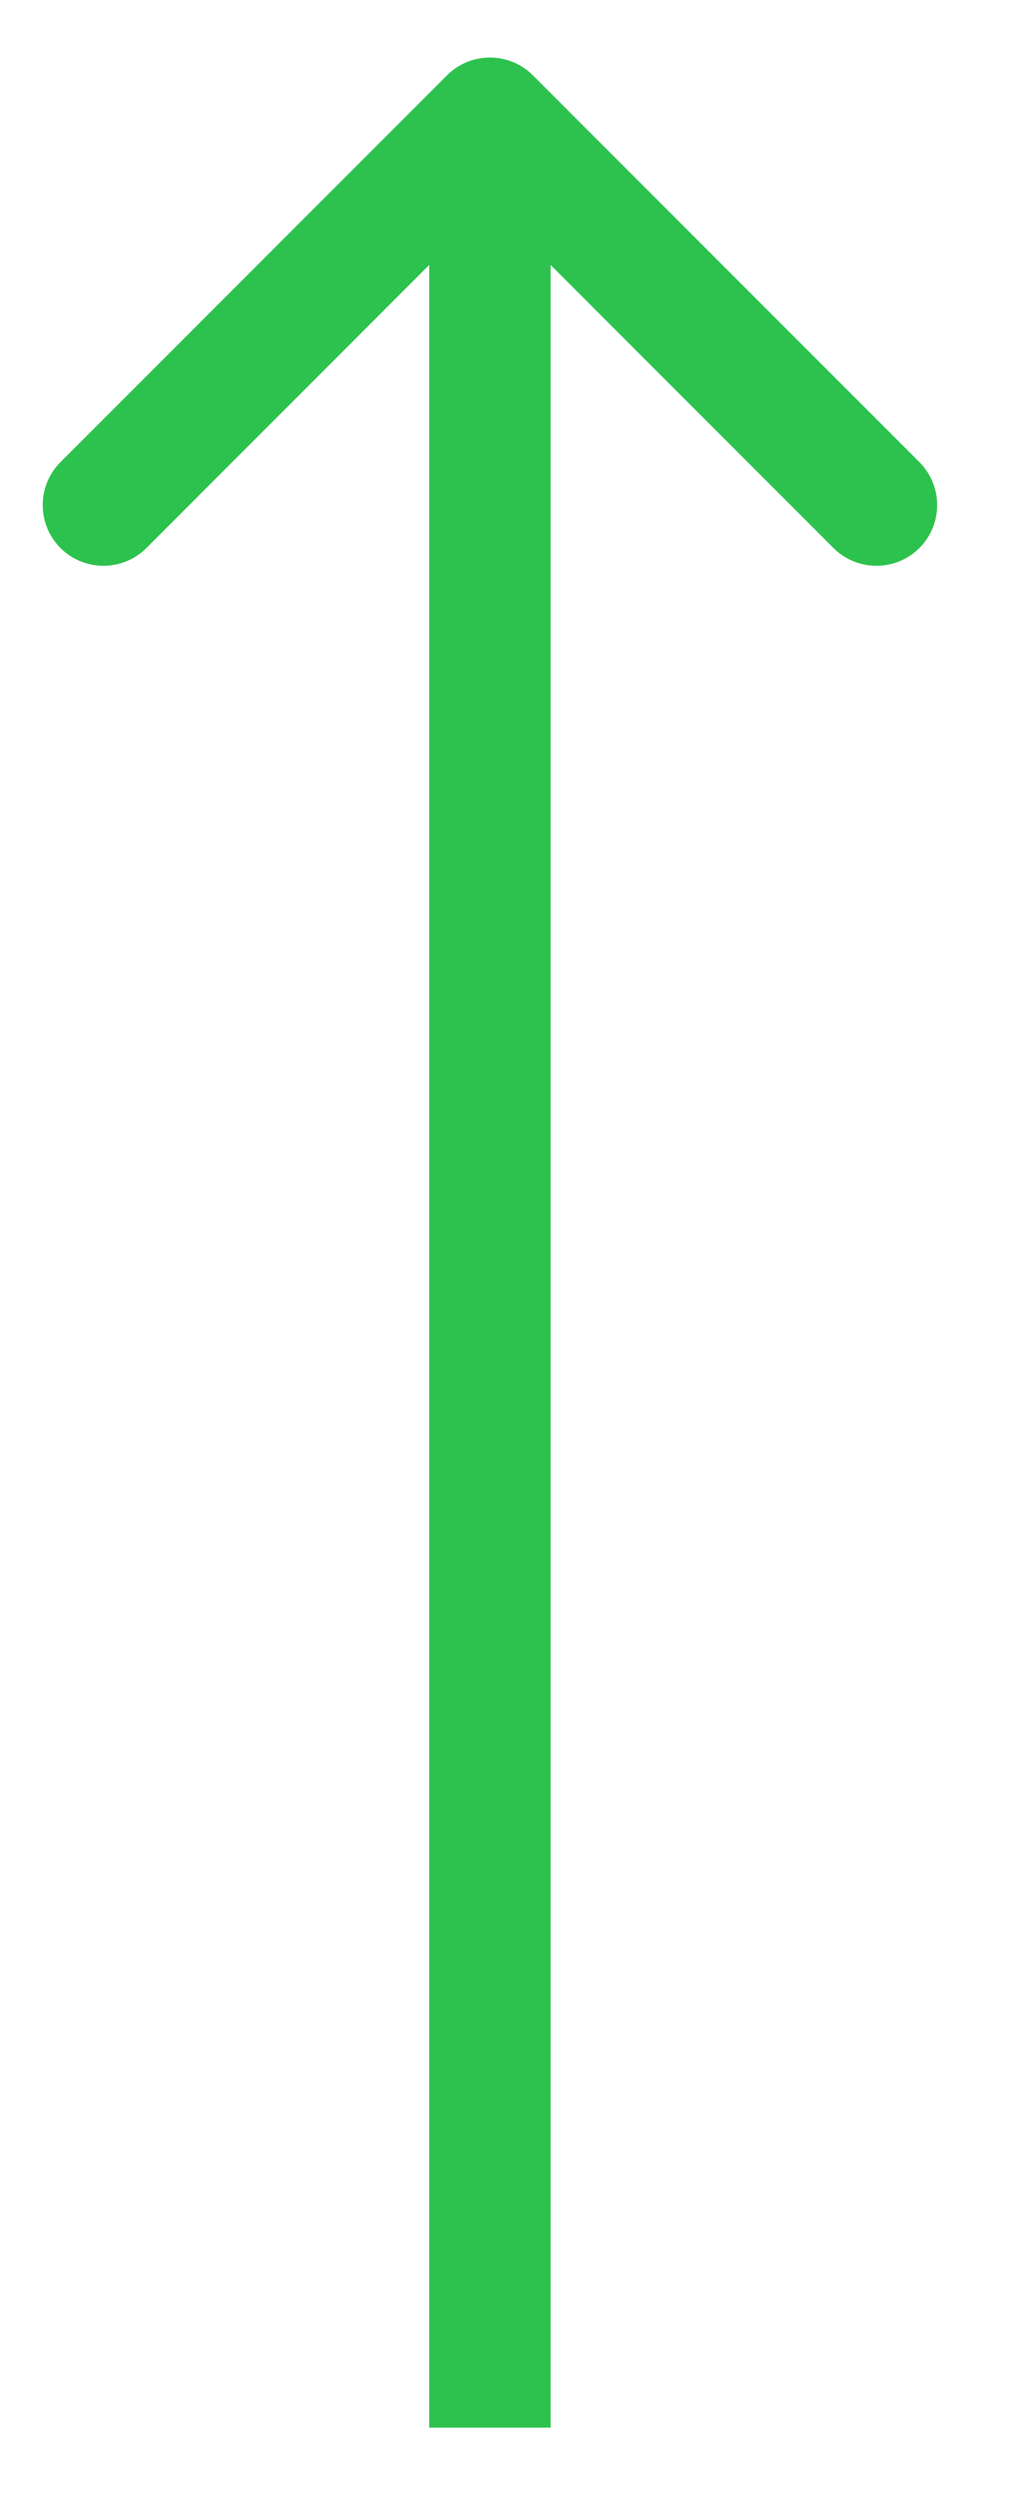 <svg width="9" height="22" viewBox="0 0 9 22" fill="none" xmlns="http://www.w3.org/2000/svg">
<path d="M4.693 0.663C4.484 0.454 4.145 0.454 3.936 0.663L0.533 4.066C0.324 4.275 0.324 4.614 0.533 4.823C0.742 5.031 1.08 5.031 1.289 4.823L4.314 1.797L7.34 4.823C7.549 5.031 7.887 5.031 8.096 4.823C8.305 4.614 8.305 4.275 8.096 4.066L4.693 0.663ZM4.849 21.363V1.041H3.78V21.363H4.849Z" fill="#2DC24E"/>
</svg>
